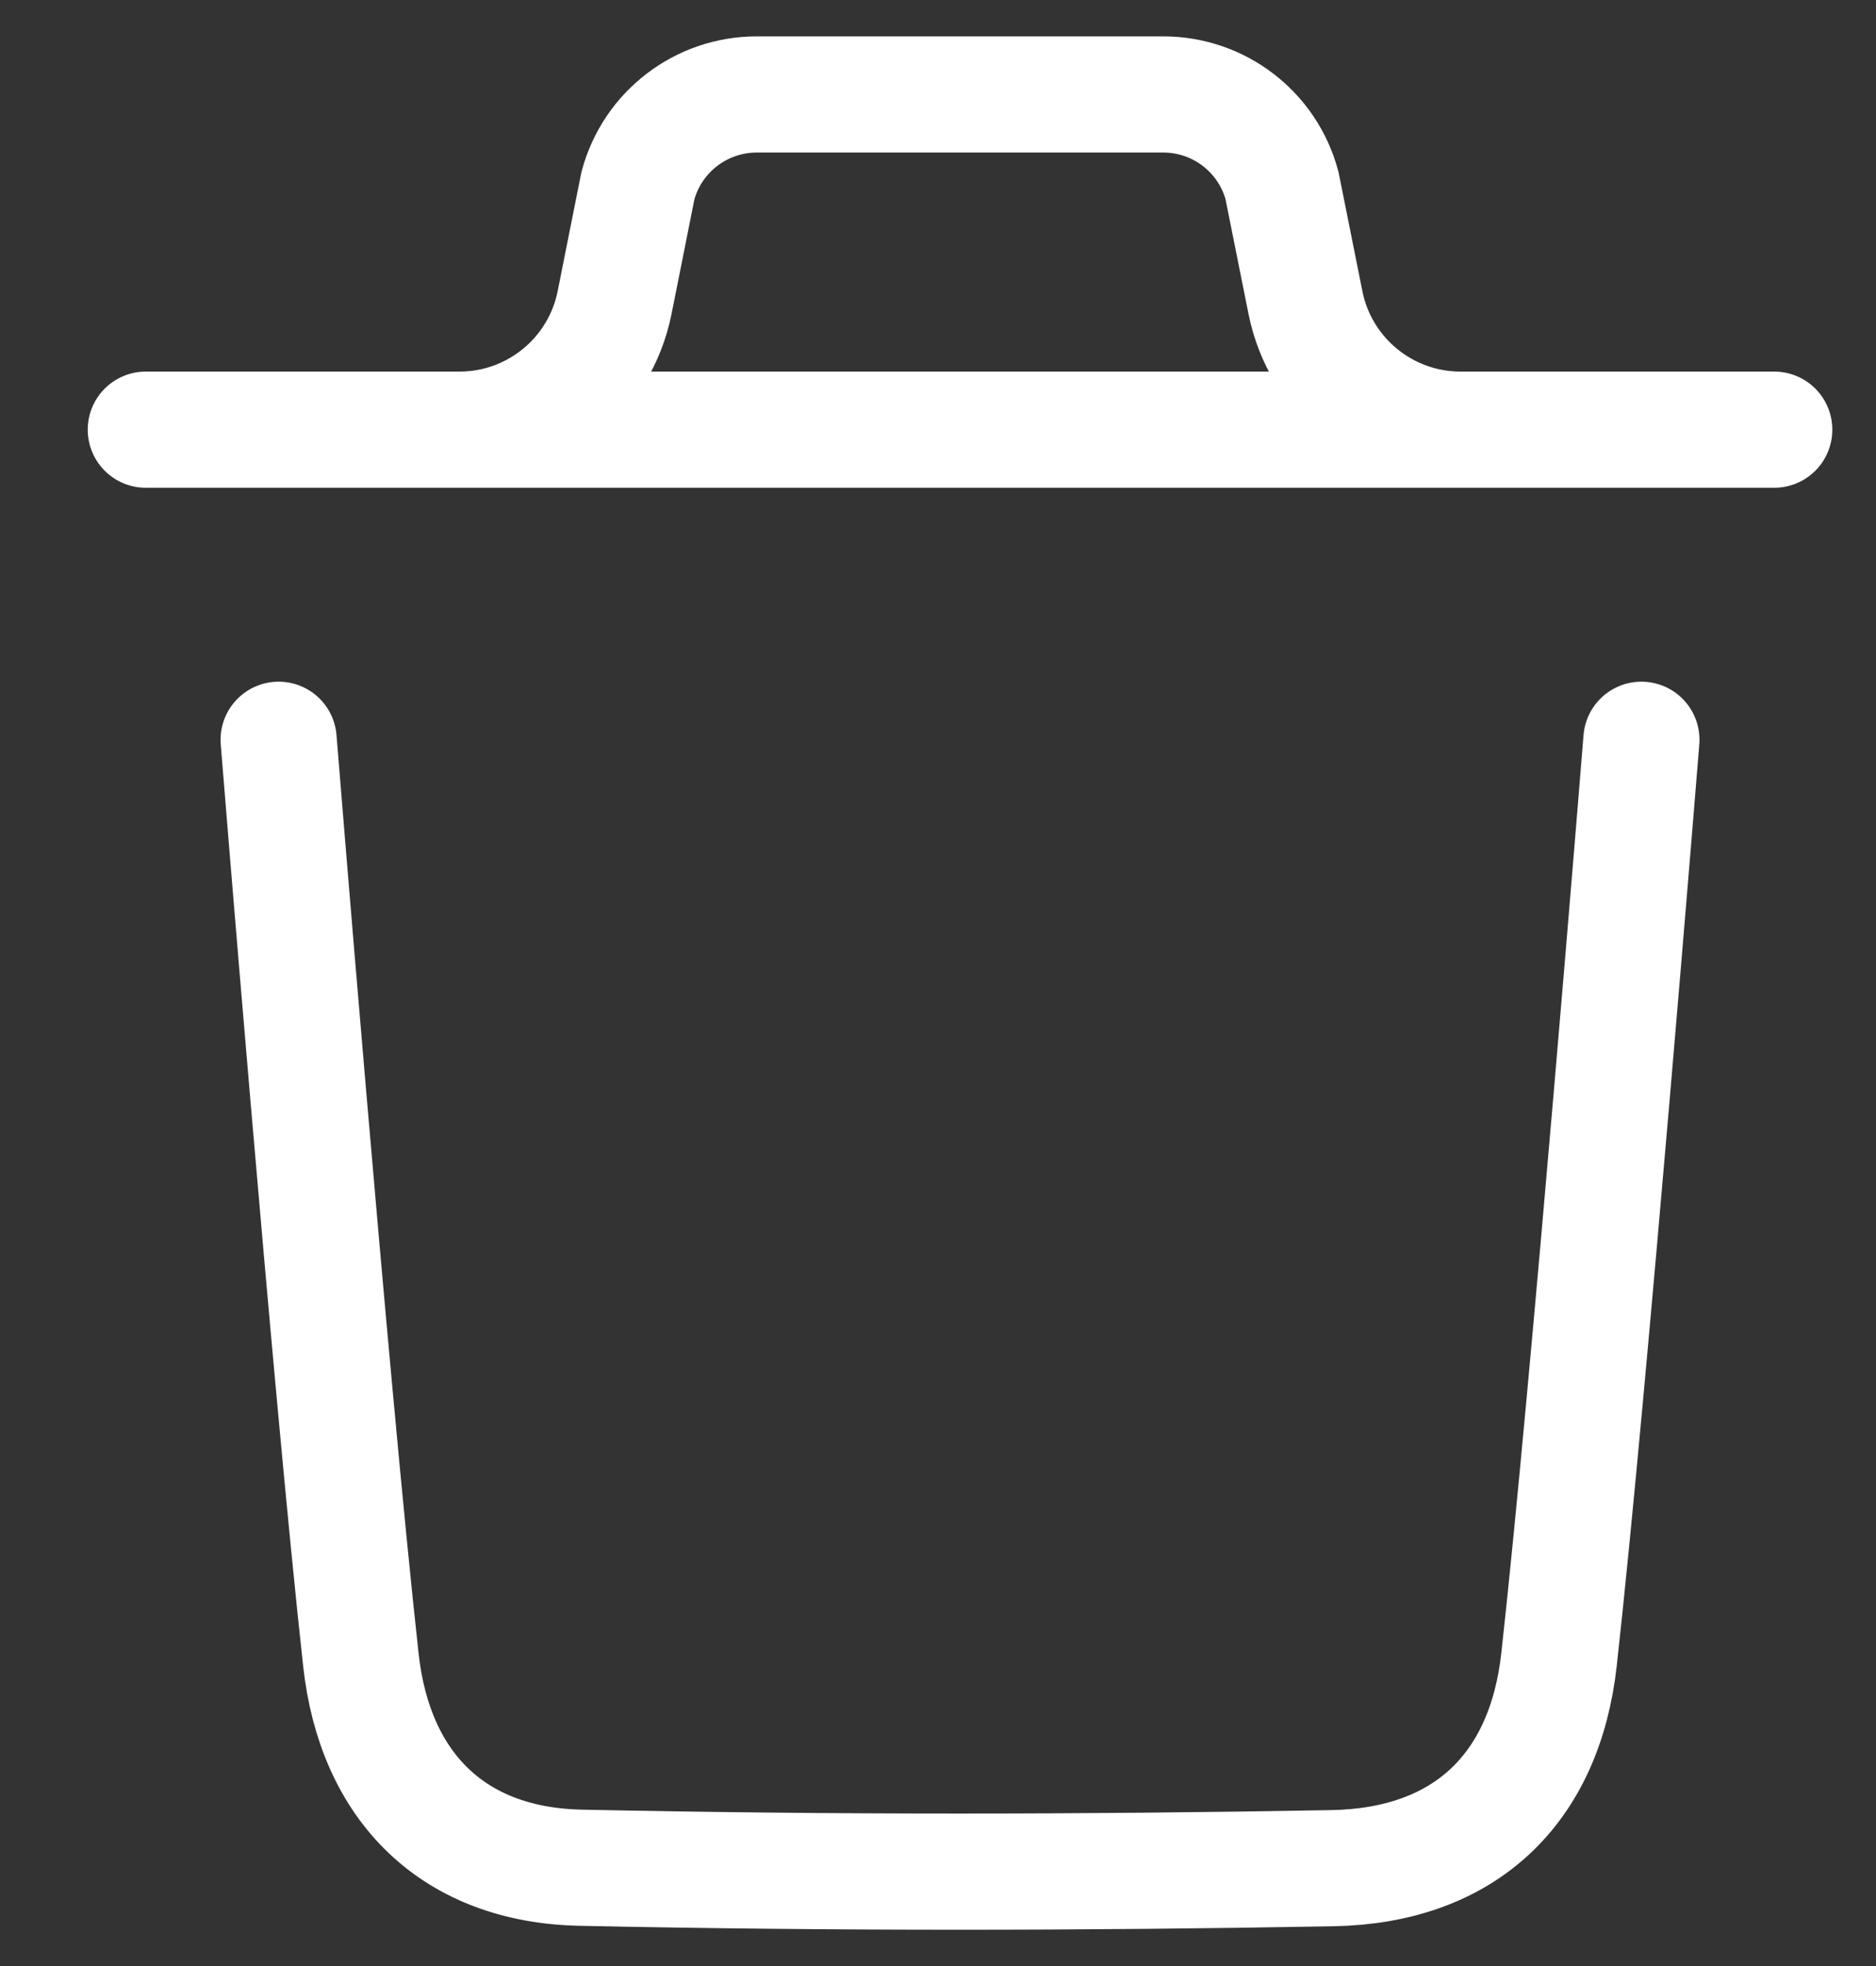 <svg width="21" height="22" viewBox="0 0 21 22" fill="none" xmlns="http://www.w3.org/2000/svg">
<rect x="0" y="0" width="21" height="22" fill="#333333" stroke="none"/>
<path d="M18.374 8.278C18.374 8.278 17.791 15.519 17.452 18.568C17.291 20.025 16.391 20.878 14.917 20.905C12.113 20.956 9.305 20.959 6.501 20.9C5.083 20.871 4.198 20.007 4.04 18.576C3.7 15.499 3.119 8.278 3.119 8.278M19.861 4.808H1.632M16.349 4.808C15.505 4.808 14.778 4.211 14.613 3.385L14.351 2.077C14.19 1.474 13.644 1.057 13.022 1.057H8.471C7.849 1.057 7.303 1.474 7.141 2.077L6.88 3.385C6.715 4.211 5.988 4.808 5.144 4.808" stroke="white" stroke-width="1.3" stroke-linecap="round" stroke-linejoin="round"/>
</svg>


